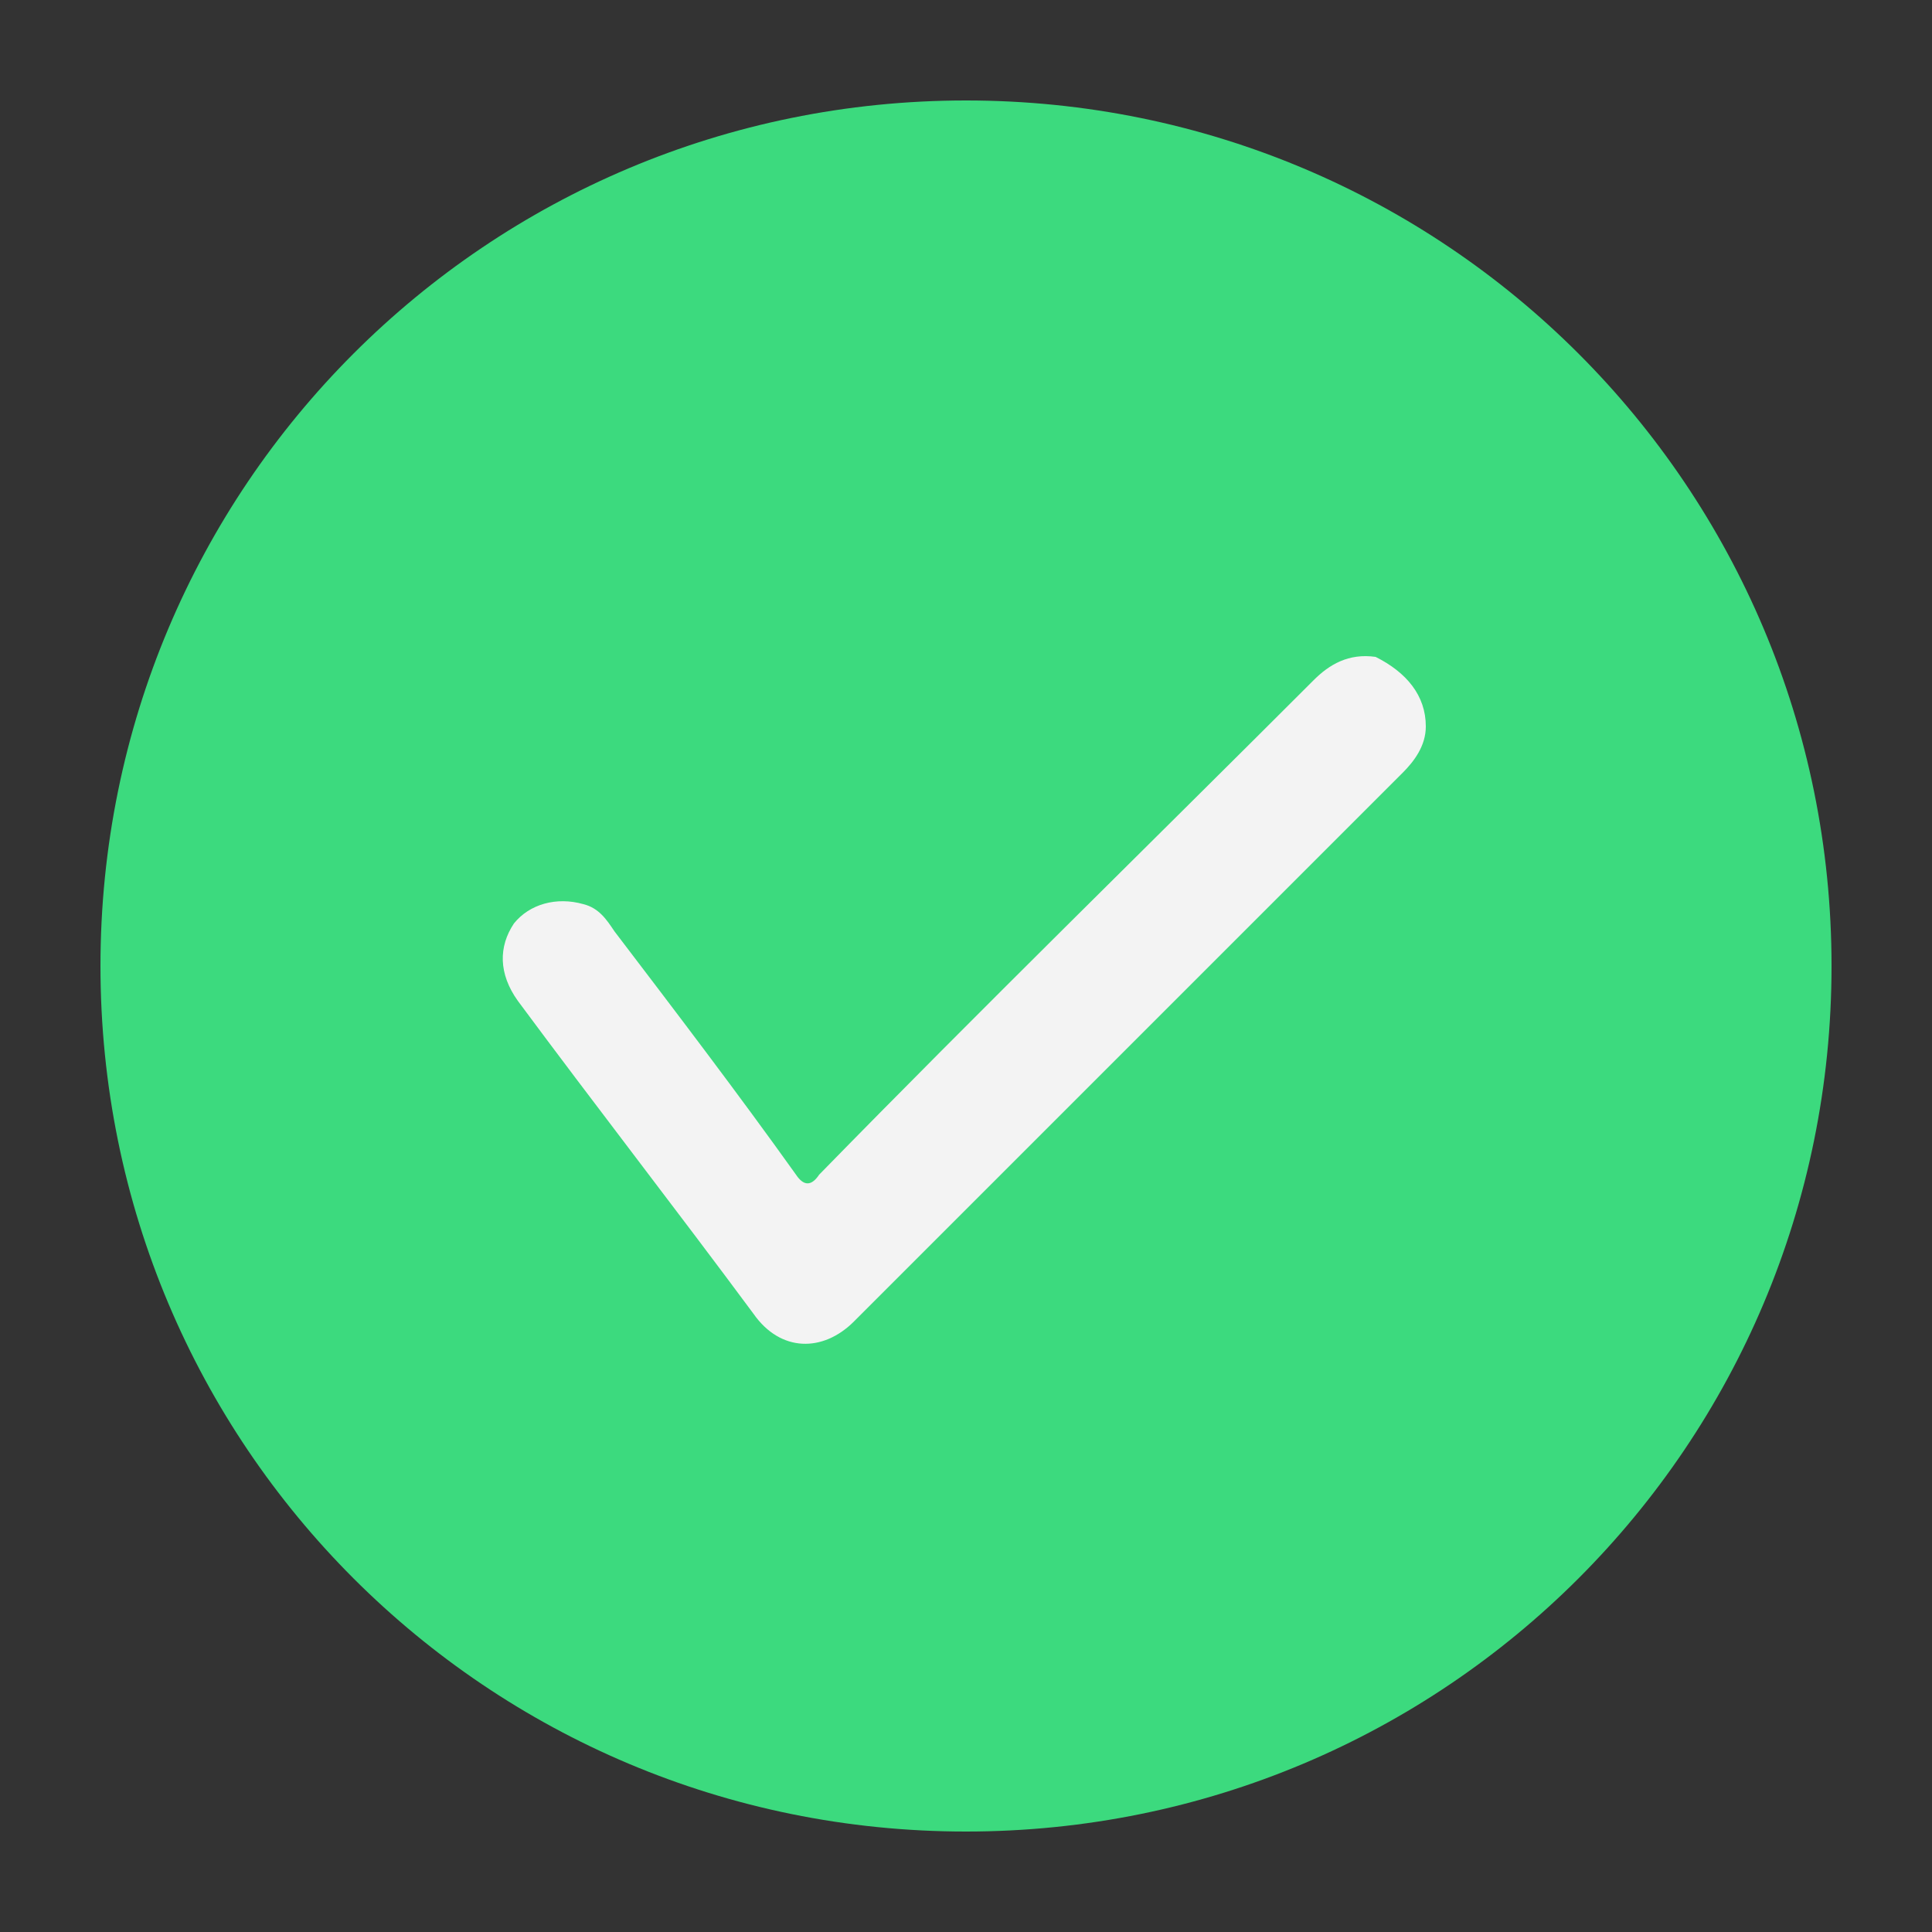 <svg width="50" height="50" viewBox="0 0 50 50" fill="none" xmlns="http://www.w3.org/2000/svg">
<rect x="0" y="0" width="50" height="50" fill="#333333" stroke="none"/>
<path d="M25 47.4C12.6 47.4 2.6 37.4 2.6 25C2.6 12.6 12.6 2.6 25 2.6C37.4 2.6 47.4 12.6 47.4 25C47.4 37.4 37.4 47.4 25 47.4Z" fill="#3CDA7E"/>
<path d="M36.9 18.8C36.9 19.3 36.6 19.7 36.3 20C32.5 23.8 28.8 27.5 25 31.3C24 32.3 23 33.3 22.1 34.2C21.3 35 20.2 35 19.5 34C17.5 31.3 15.4 28.6 13.4 25.9C12.9 25.2 12.9 24.5 13.3 23.9C13.7 23.4 14.4 23.2 15.1 23.4C15.5 23.5 15.7 23.8 15.9 24.1C17.5 26.2 19.1 28.3 20.6 30.4C20.8 30.7 21 30.7 21.2 30.4C25.4 26.1 29.7 21.9 34 17.6C34.4 17.2 34.9 16.9 35.6 17C36.4 17.4 36.9 18 36.9 18.8Z" fill="#F3F3F3"/>
</svg>

